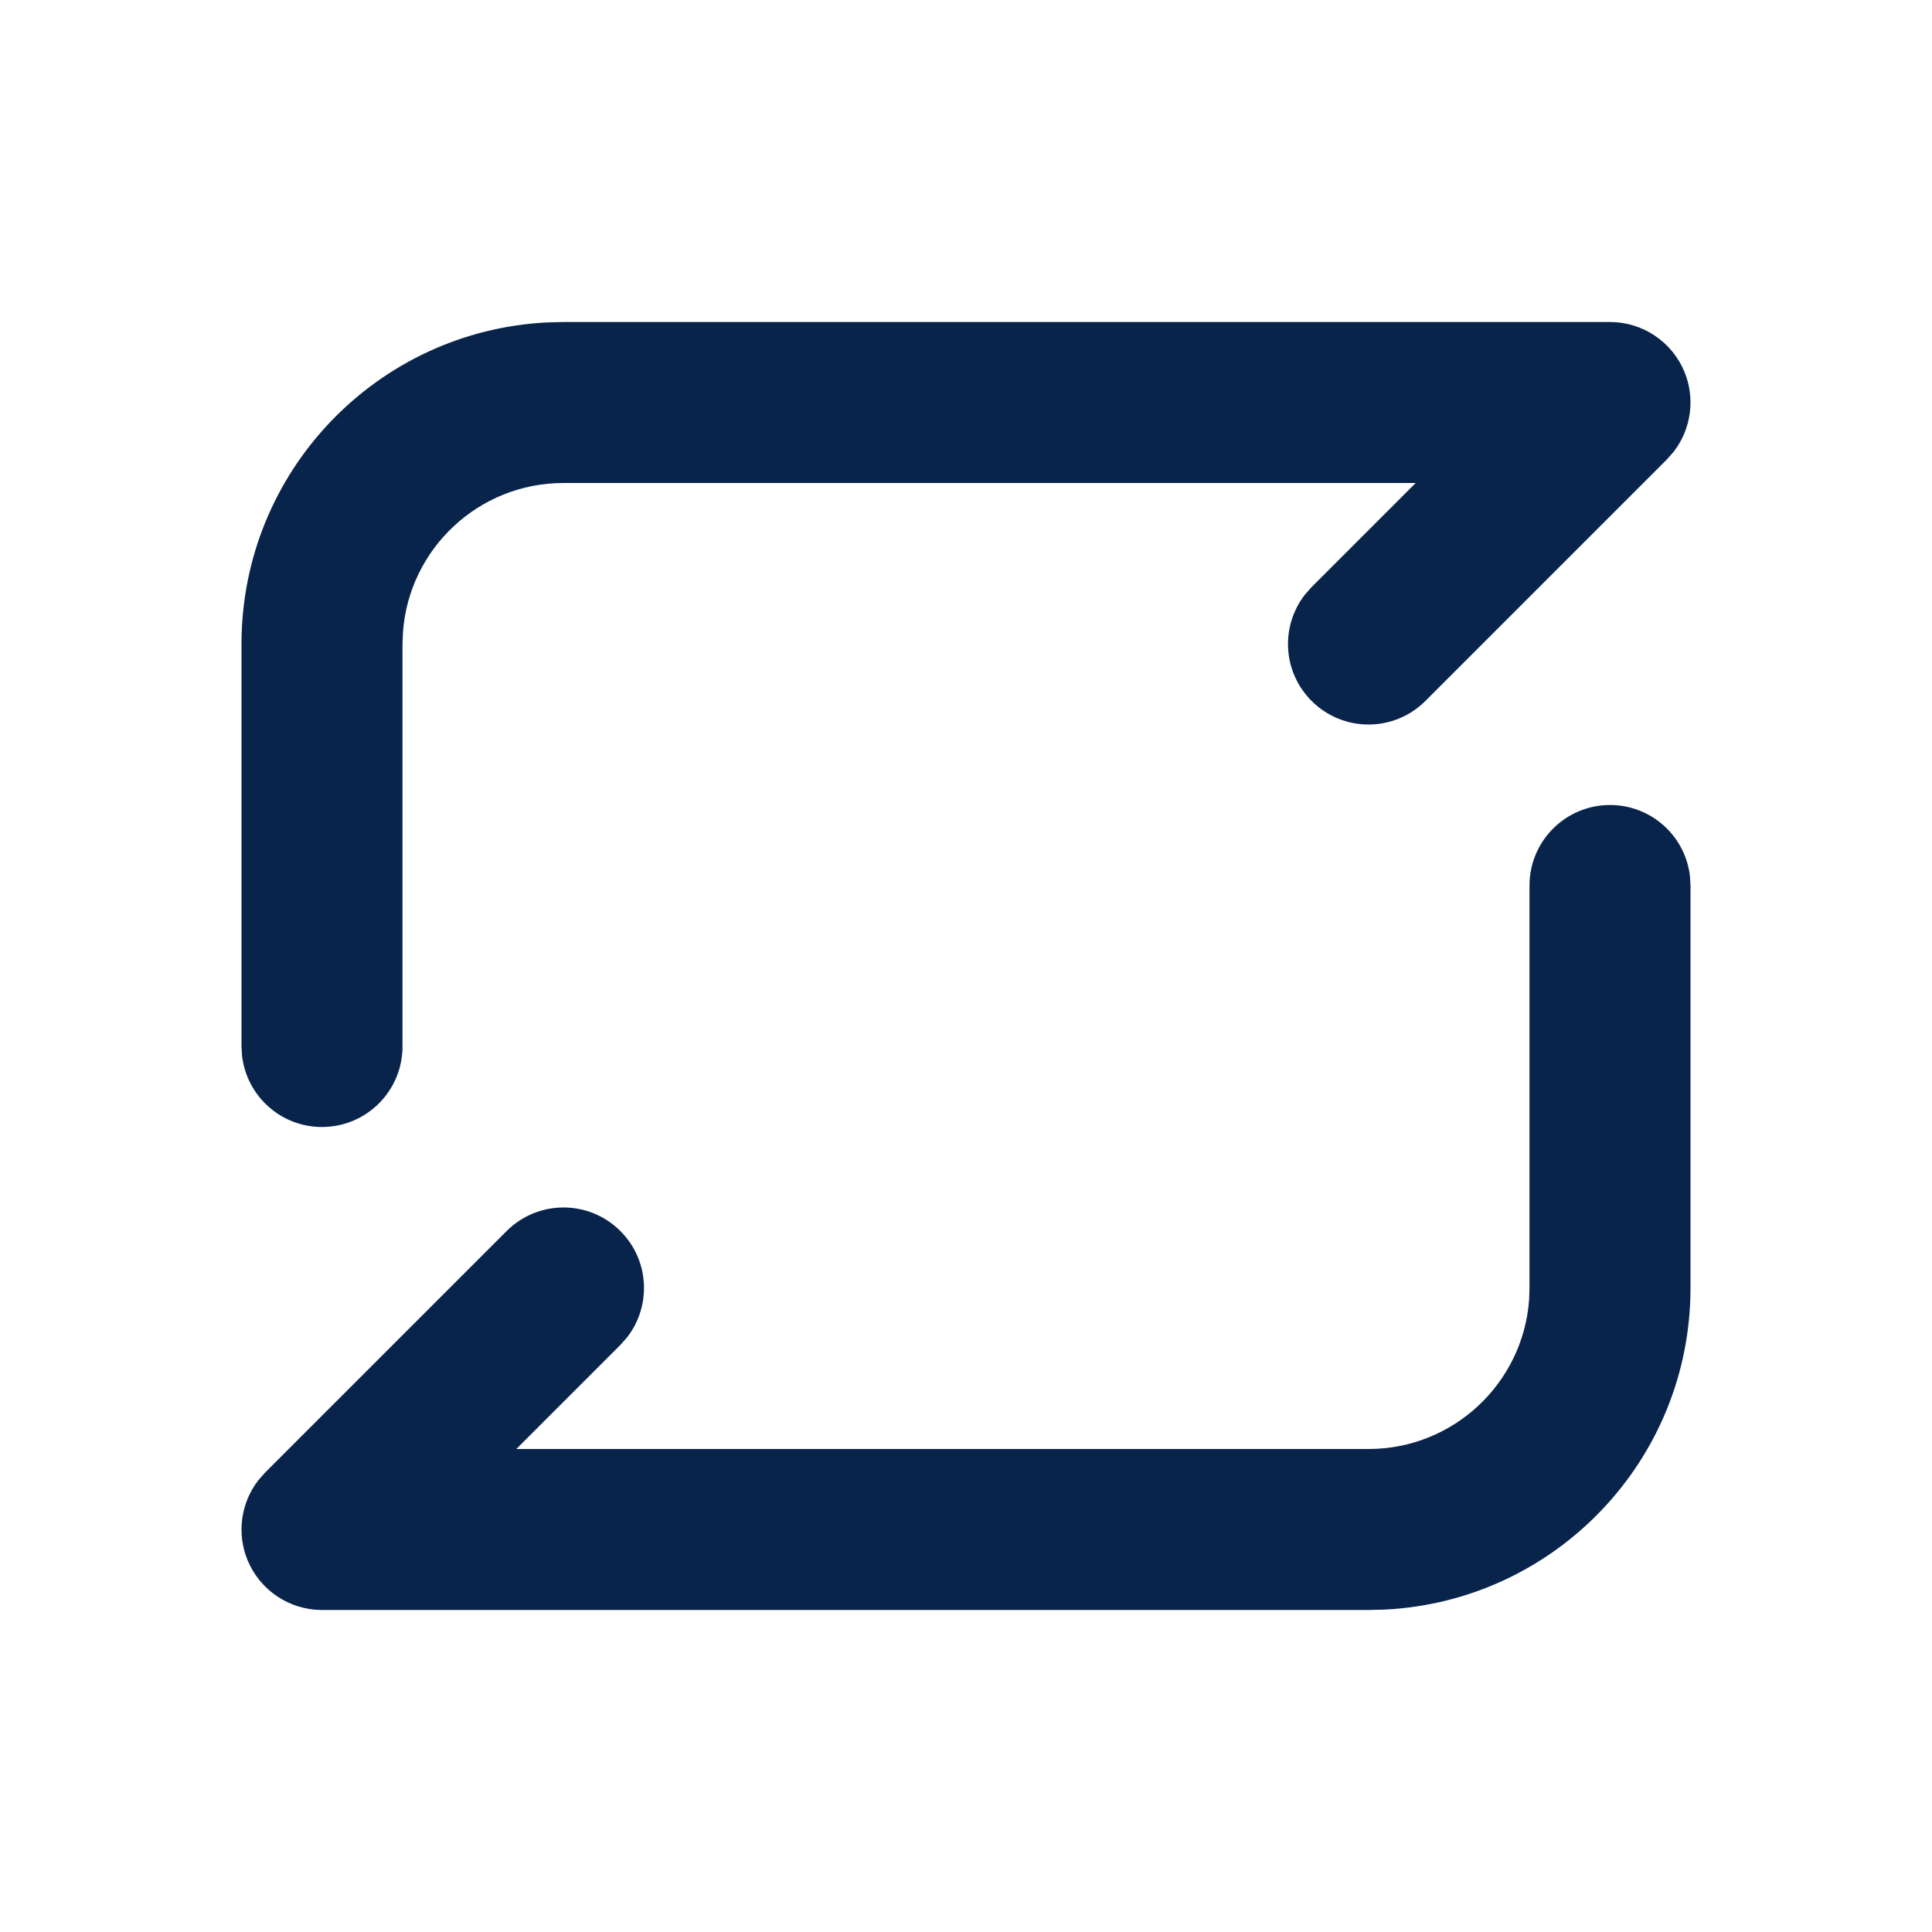 <?xml version="1.0" encoding="UTF-8"?>
<svg width="24px" height="24px" viewBox="0 0 24 24" version="1.1" xmlns="http://www.w3.org/2000/svg" xmlns:xlink="http://www.w3.org/1999/xlink">
    <title>transformation_line</title>
    <g id="页面-1" stroke="none" stroke-width="1" fill="none" fill-rule="evenodd">
        <g id="System" transform="translate(-96, -384)" fill-rule="nonzero">
            <g id="transformation_line" transform="translate(96, 384)">
                 <path d="M24,0 L24,24 L0,24 L0,0 L24,0 Z M12.593,23.258 L12.582,23.26 L12.511,23.295 L12.492,23.299 L12.492,23.299 L12.477,23.295 L12.406,23.26 C12.396,23.256 12.387,23.259 12.382,23.265 L12.378,23.276 L12.361,23.703 L12.366,23.723 L12.377,23.736 L12.48,23.81 L12.495,23.814 L12.495,23.814 L12.507,23.81 L12.611,23.736 L12.623,23.72 L12.623,23.72 L12.627,23.703 L12.61,23.276 C12.608,23.266 12.601,23.259 12.593,23.258 L12.593,23.258 Z M12.858,23.145 L12.845,23.147 L12.66,23.24 L12.65,23.25 L12.65,23.25 L12.647,23.261 L12.665,23.691 L12.67,23.703 L12.67,23.703 L12.678,23.71 L12.879,23.803 C12.891,23.807 12.902,23.803 12.908,23.795 L12.912,23.781 L12.878,23.167 C12.875,23.155 12.867,23.147 12.858,23.145 L12.858,23.145 Z M12.143,23.147 C12.133,23.142 12.122,23.145 12.116,23.153 L12.11,23.167 L12.076,23.781 C12.075,23.793 12.083,23.802 12.093,23.805 L12.108,23.803 L12.309,23.71 L12.319,23.702 L12.319,23.702 L12.323,23.691 L12.34,23.261 L12.337,23.249 L12.337,23.249 L12.328,23.24 L12.143,23.147 Z" id="MingCute" fill-rule="nonzero"></path>
                <path d="M20,10 C20.513,10 20.936,10.386 20.993,10.883 L21,11 L21,16 C21,18.142 19.316,19.891 17.2,19.995 L17,20 L4,20 C3.596,20 3.231,19.756 3.076,19.383 C2.939,19.051 2.991,18.674 3.205,18.393 L3.293,18.293 L6.293,15.293 C6.683,14.902 7.317,14.902 7.707,15.293 C8.068,15.653 8.095,16.221 7.79,16.613 L7.707,16.707 L6.414,18 L17,18 C18.054,18 18.918,17.184 18.995,16.149 L19,16 L19,11 C19,10.448 19.448,10 20,10 Z M20,4 C20.404,4 20.769,4.244 20.924,4.617 C21.061,4.949 21.009,5.326 20.795,5.607 L20.707,5.707 L17.707,8.707 C17.317,9.098 16.683,9.098 16.293,8.707 C15.932,8.347 15.905,7.779 16.21,7.387 L16.293,7.293 L17.586,6 L7,6 C5.946,6 5.082,6.816 5.006,7.851 L5,8 L5,13 C5,13.552 4.552,14 4,14 C3.487,14 3.065,13.614 3.007,13.117 L3,13 L3,8 C3,5.858 4.684,4.109 6.8,4.005 L7,4 L20,4 Z" id="形状" fill="#09244B"></path>
            </g>
        </g>
    </g>
</svg>